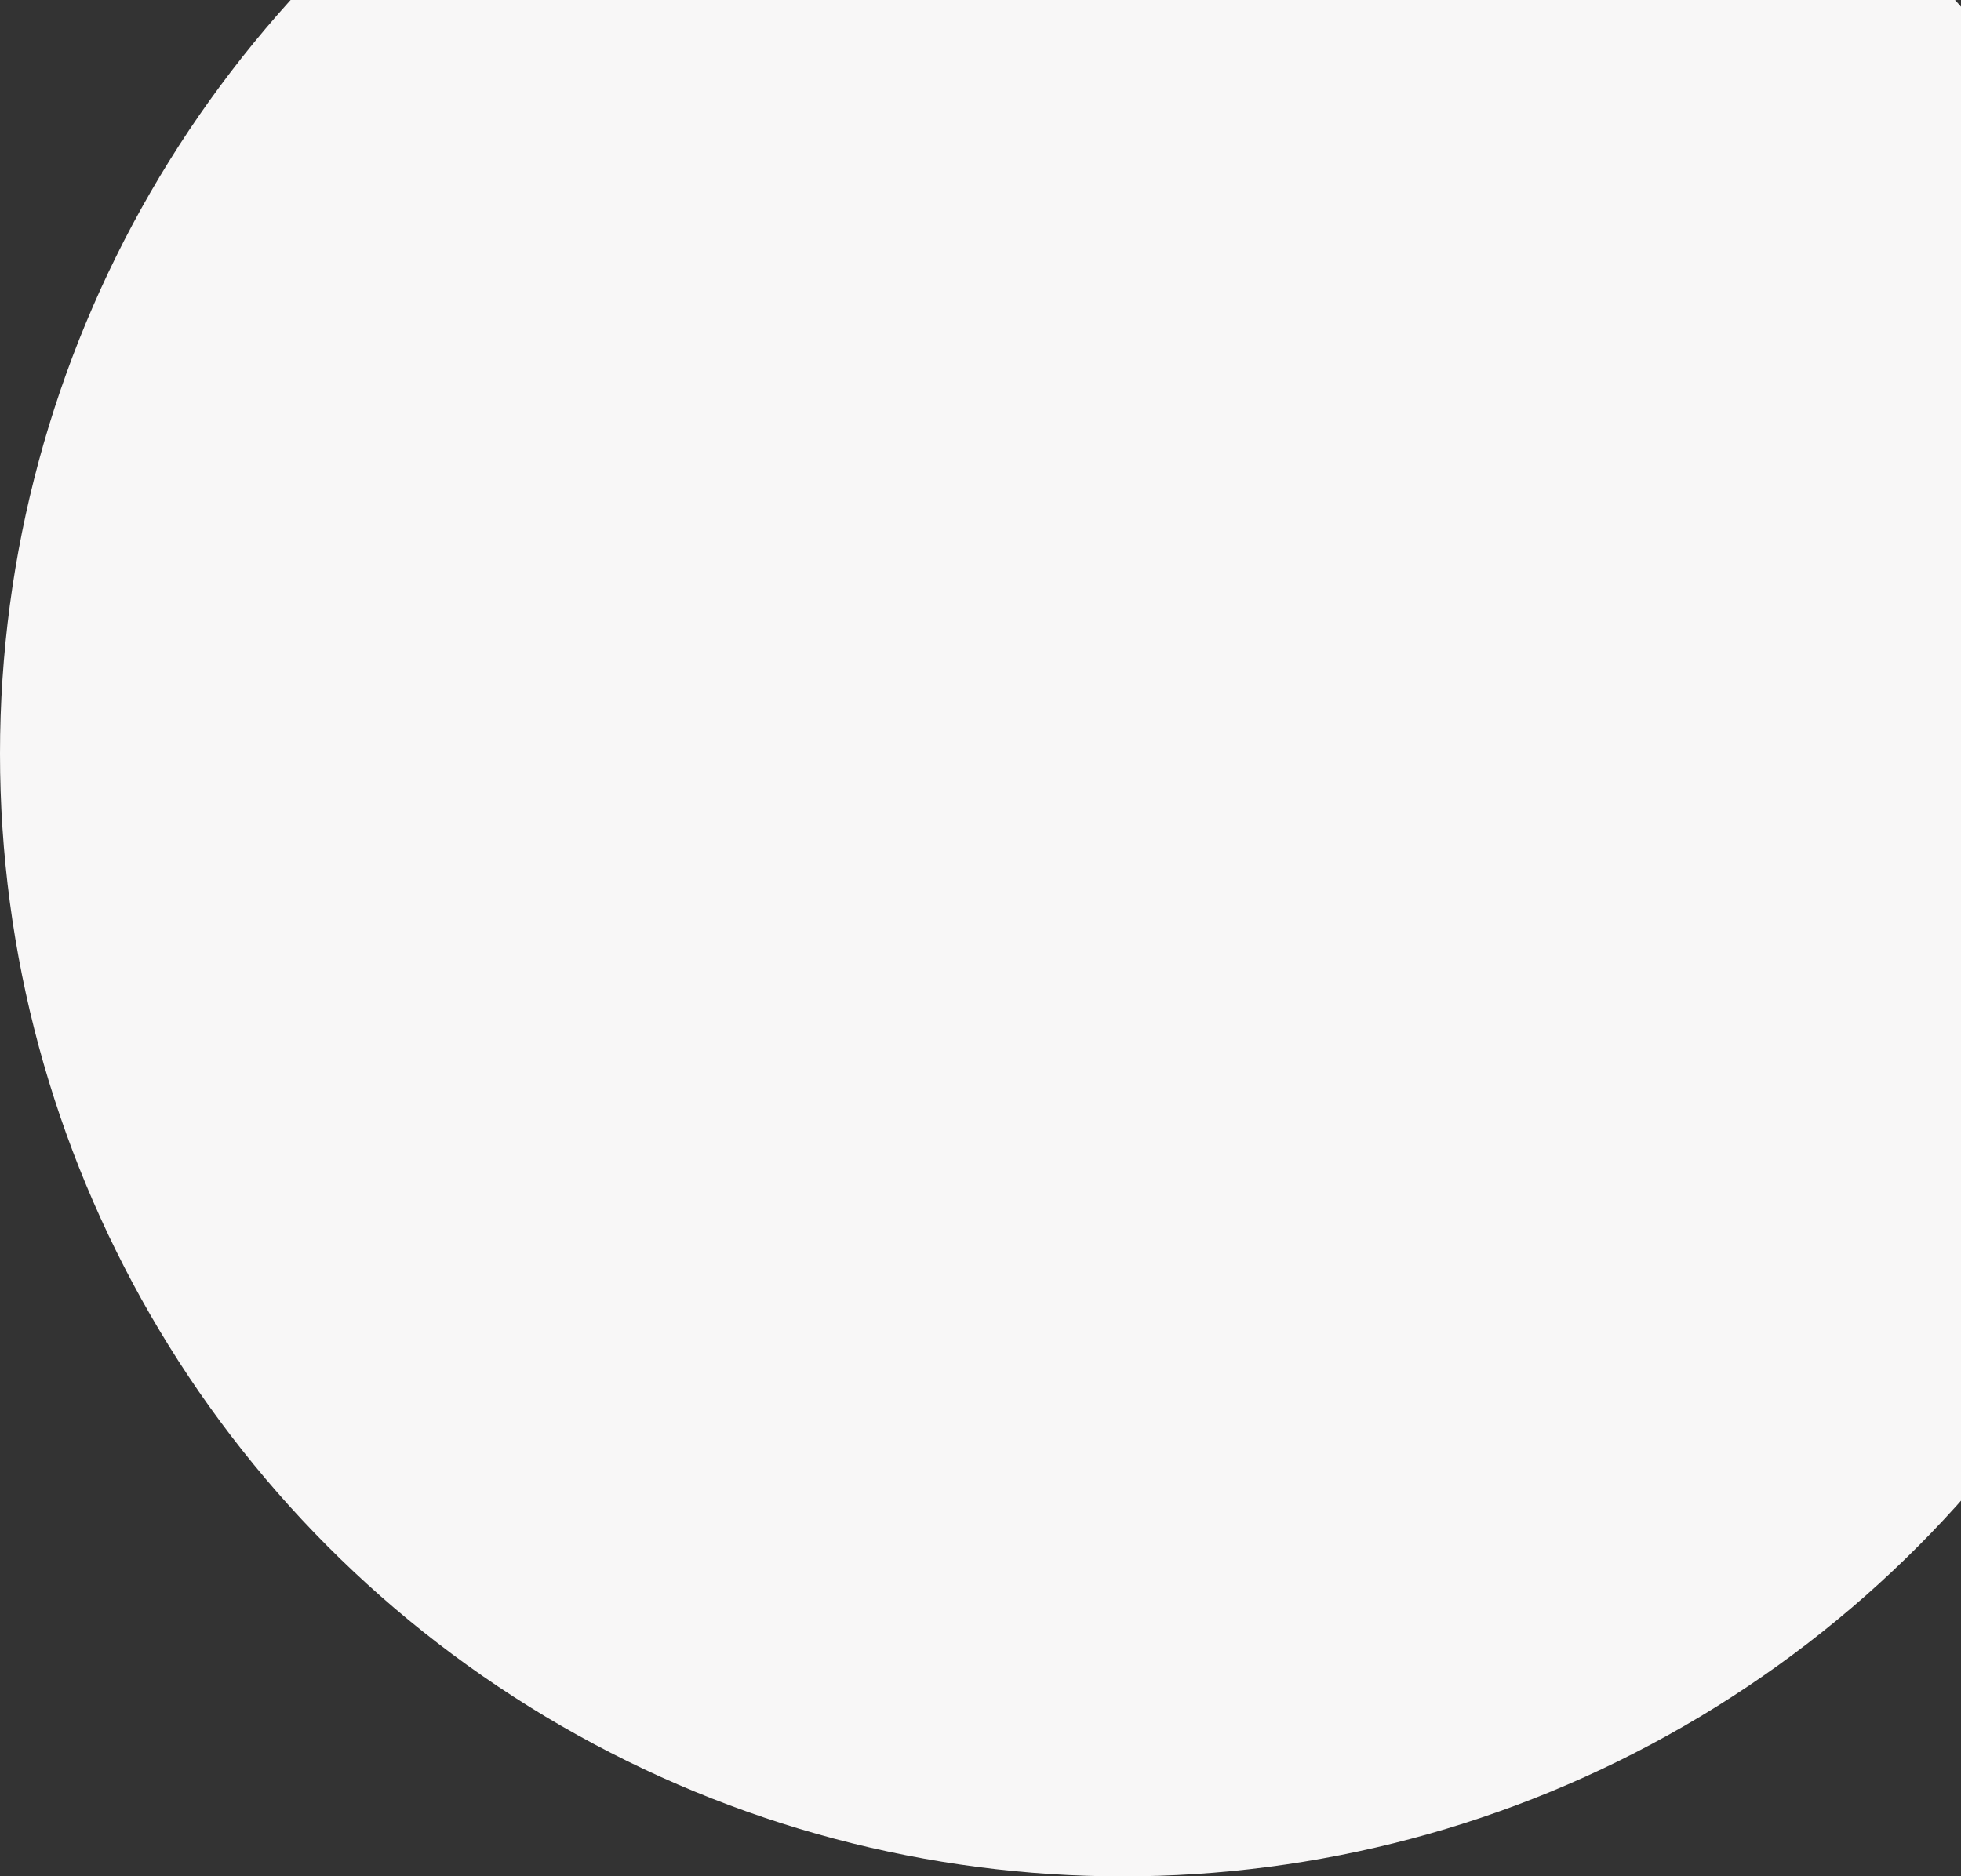 <svg width="186" height="178" viewBox="0 0 186 178" fill="none"
  xmlns="http://www.w3.org/2000/svg">
  <rect x="0" y="0" width="186" height="178" fill="#333333" stroke="none"/>
  <circle cx="106.5" cy="71.5" r="106.5" fill="#F8F7F7"/>
</svg>
